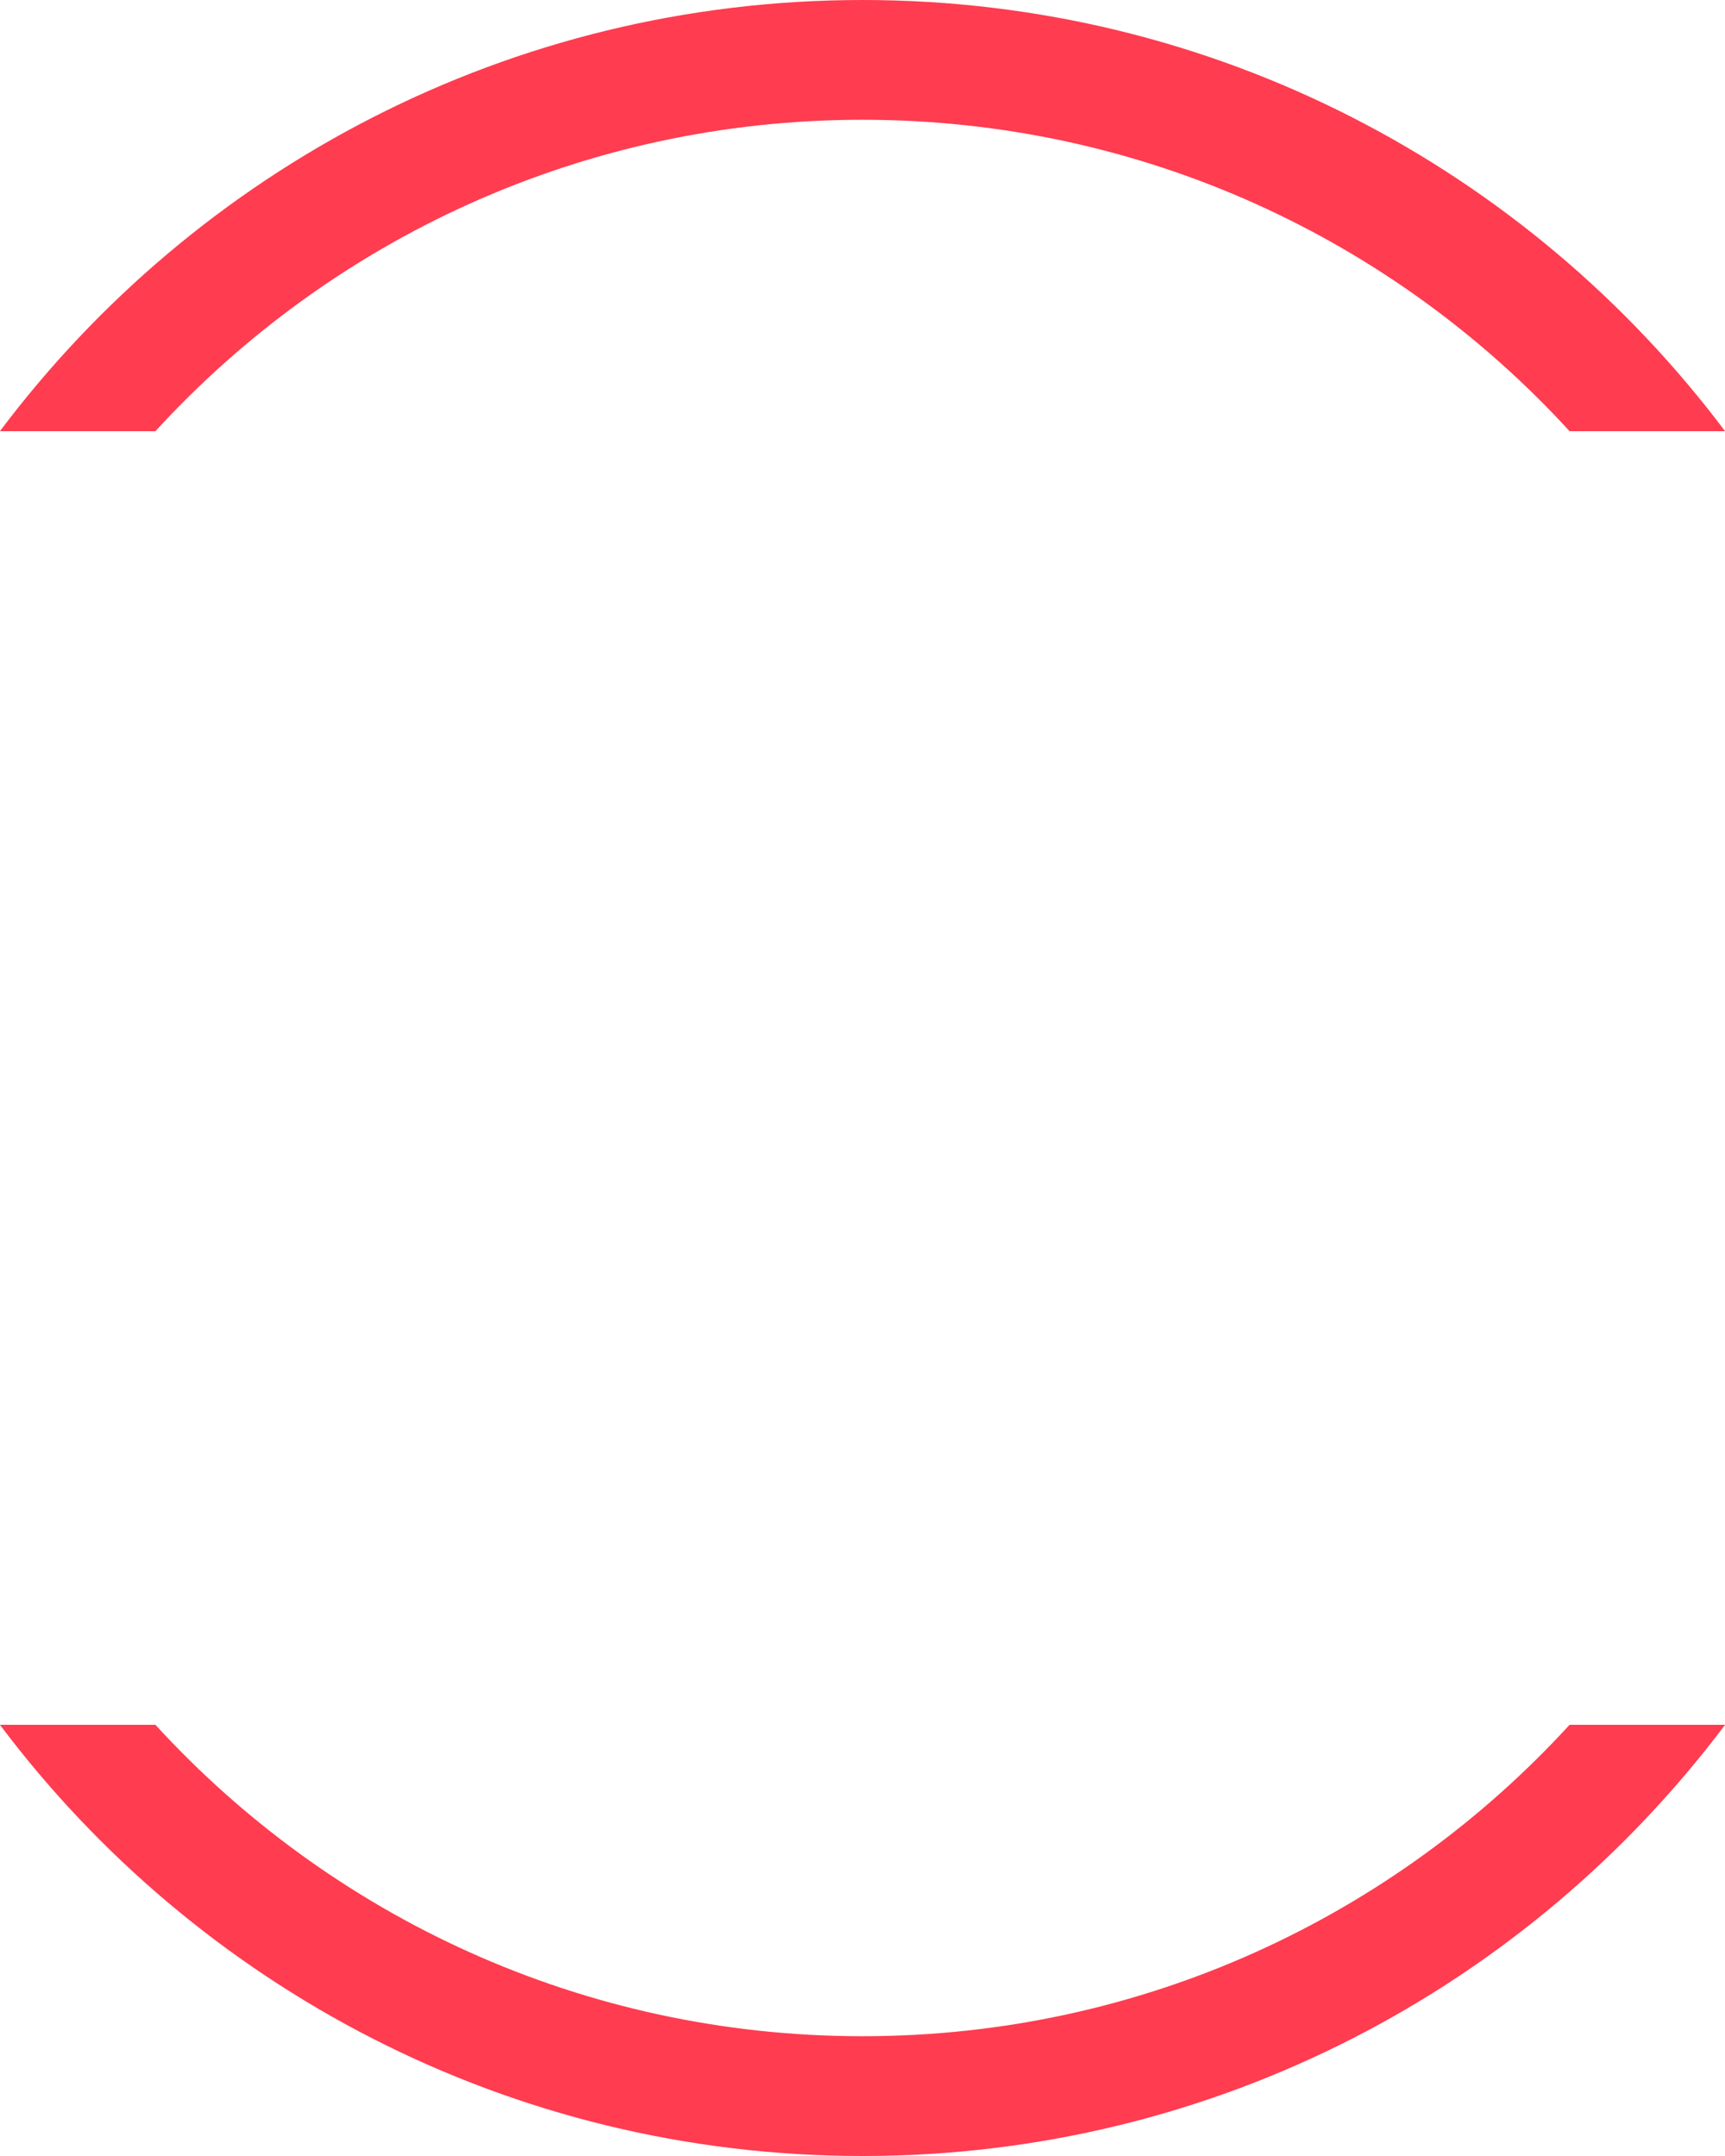 <svg width="72" height="90" viewBox="0 0 72 90" fill="none" xmlns="http://www.w3.org/2000/svg">
<path fill-rule="evenodd" clip-rule="evenodd" d="M-0.003 72C8.207 82.93 21.278 90 36 90C50.722 90 63.793 82.93 72.003 72H65.513C58.2 79.99 47.685 85 36 85C24.315 85 13.8 79.99 6.487 72H-0.003ZM-0.003 18C8.207 7.07 21.278 0 36 0C50.722 0 63.793 7.07 72.003 18H65.513C58.2 10.01 47.685 5 36 5C24.315 5 13.8 10.01 6.487 18H-0.003Z" fill="#FF3C50"/>
</svg>
